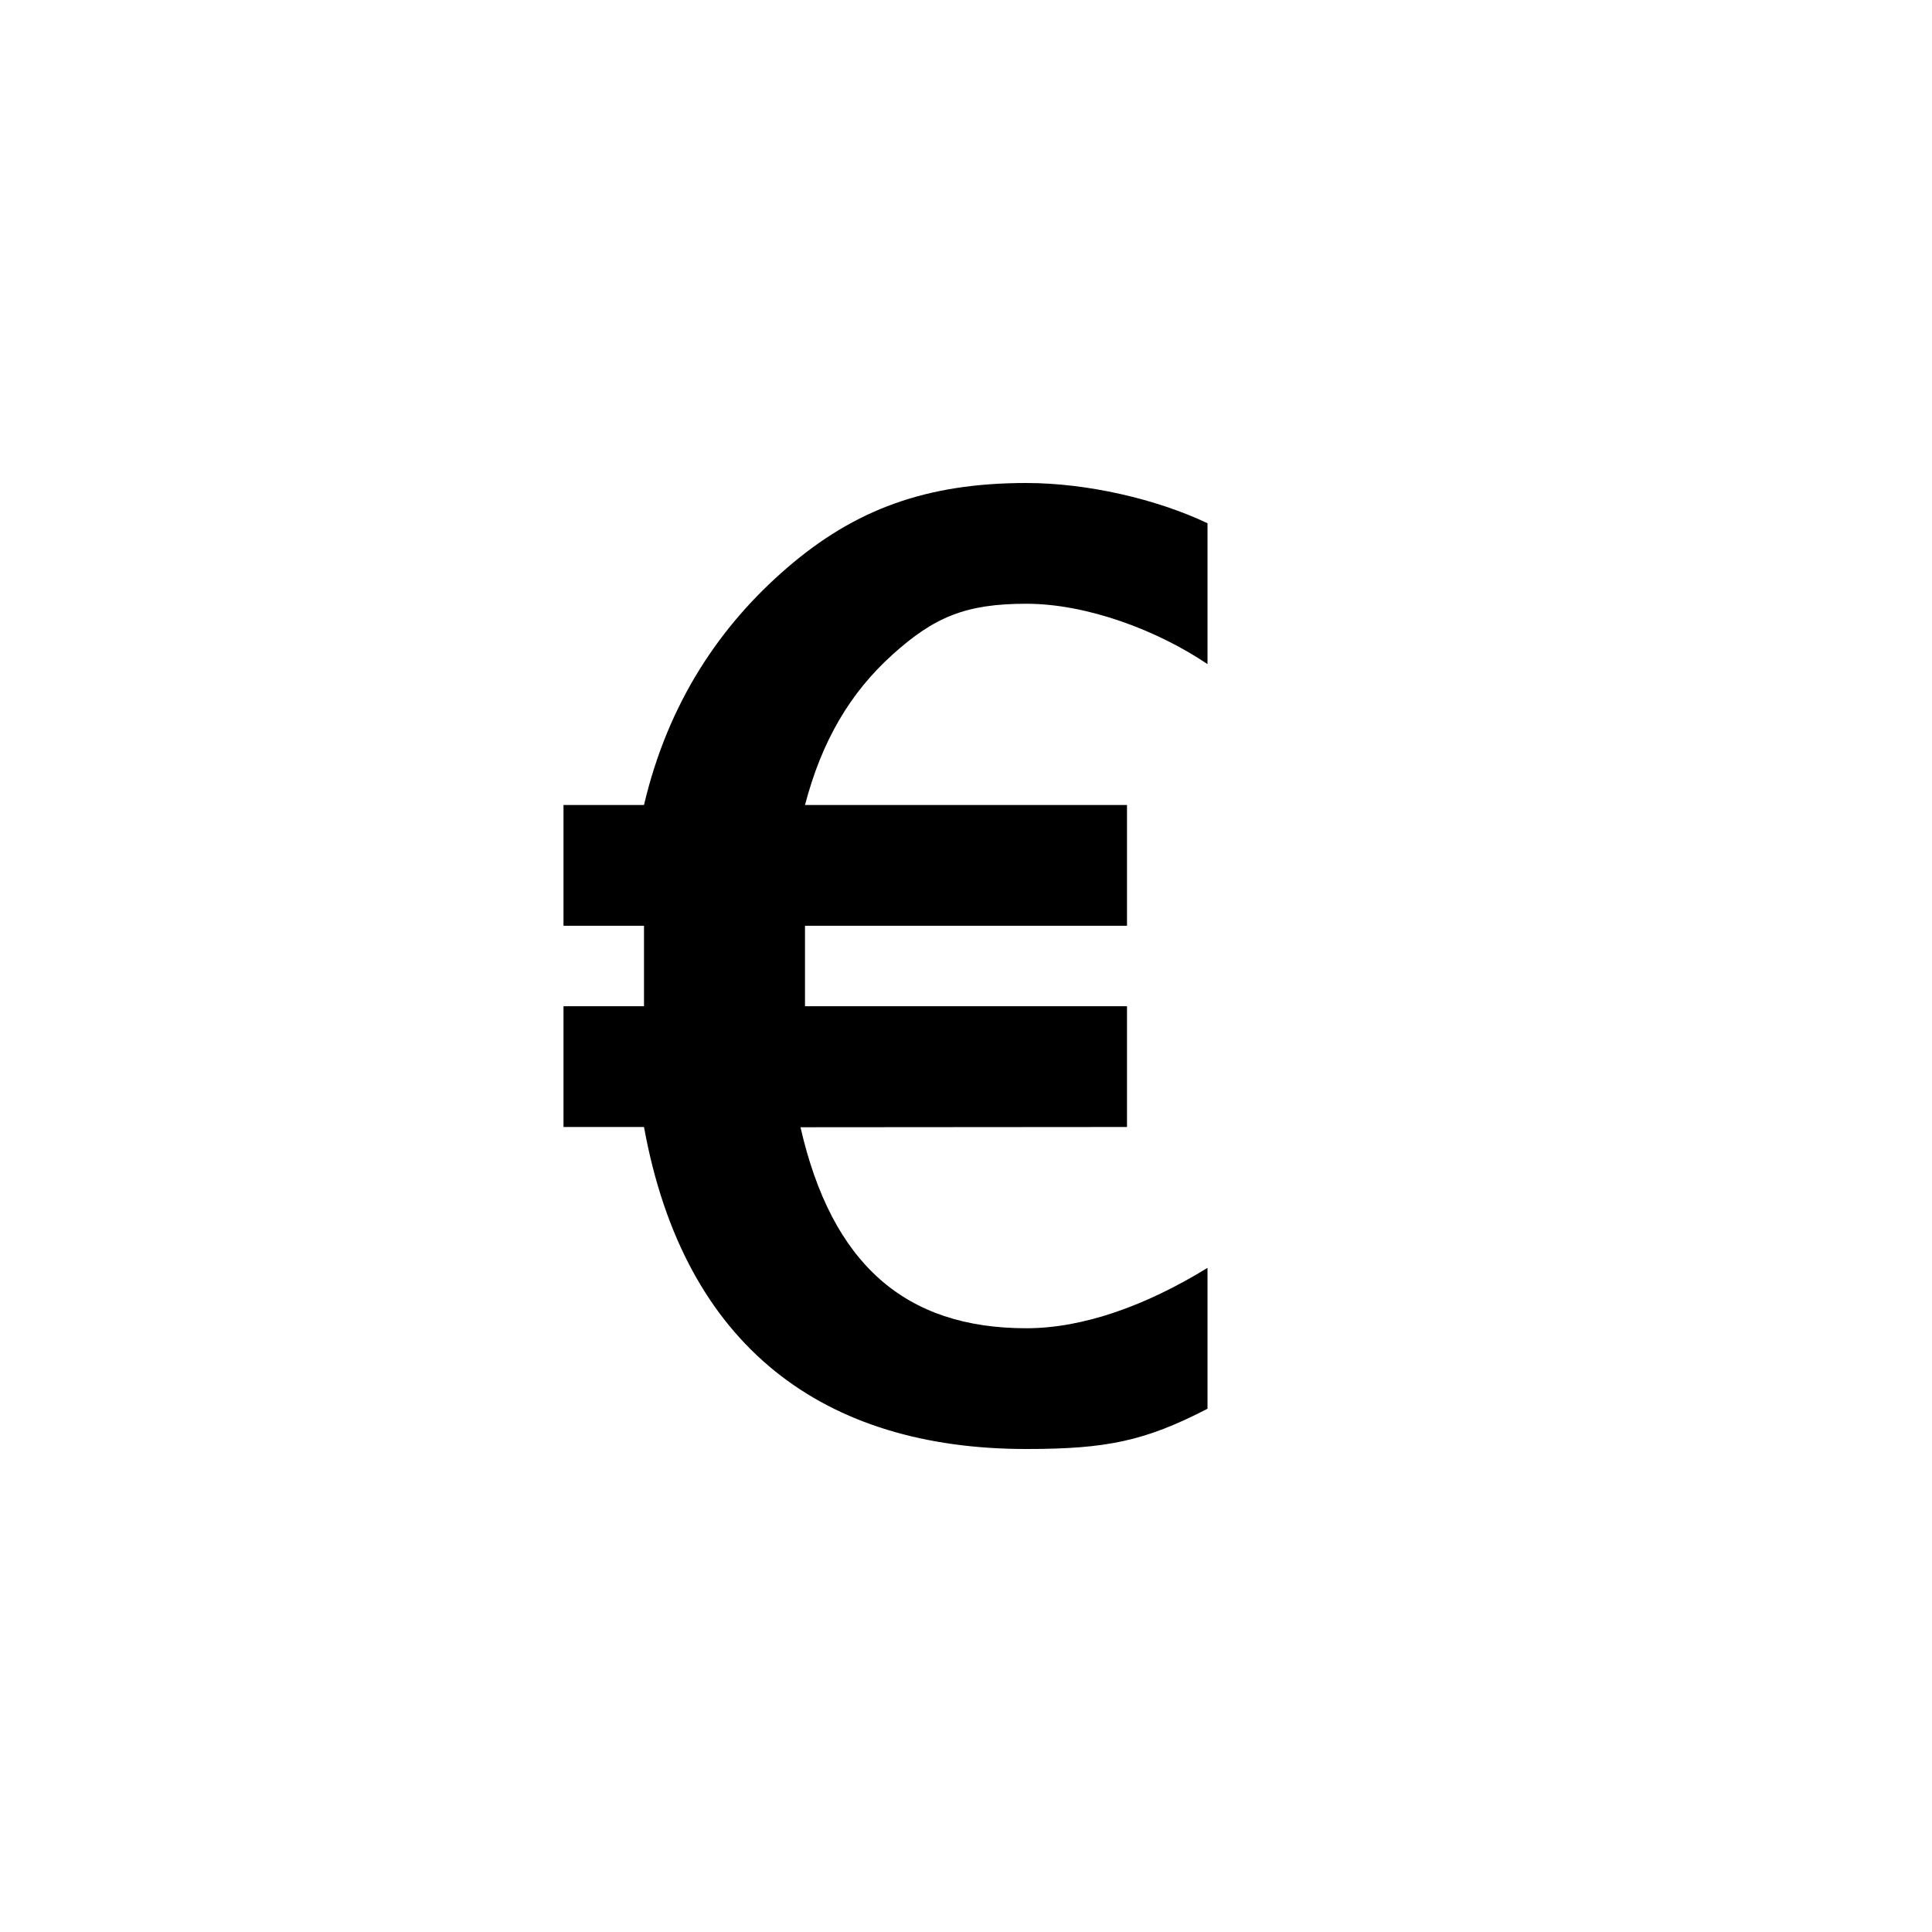 <?xml version="1.0" encoding="utf-8"?>
<!-- Generator: Adobe Illustrator 15.1.0, SVG Export Plug-In  -->
<!DOCTYPE svg PUBLIC "-//W3C//DTD SVG 1.1//EN" "http://www.w3.org/Graphics/SVG/1.1/DTD/svg11.dtd">
<svg version="1.1"
	 xmlns="http://www.w3.org/2000/svg" xmlns:xlink="http://www.w3.org/1999/xlink" xmlns:a="http://ns.adobe.com/AdobeSVGViewerExtensions/3.0/"
	 x="0px" y="0px" width="48px" height="48px" viewBox="0 0 48 48" overflow="visible" enable-background="new 0 0 48 48"
	 xml:space="preserve">
<defs>
</defs>
<path fill-rule="evenodd" clip-rule="evenodd" d="M25.5,15c1.5,0,3.251,0.656,4.5,1.5V13c-1.272-0.605-3-1-4.5-1
	c-2.5,0-4.27,0.665-5.941,2.104S16.597,17.459,16,20h-2v3h2v2h-2v3h2c1,5.5,4.5,8,9.5,8c2,0,2.947-0.199,4.5-1v-3.5
	c-1.531,0.941-3.093,1.5-4.5,1.5c-3.017,0-4.836-1.599-5.612-4.994L28,28v-3h-8v-2h8v-3h-8c0.416-1.59,1.12-2.784,2.167-3.73
	S24,15,25.5,15z"/>
</svg>